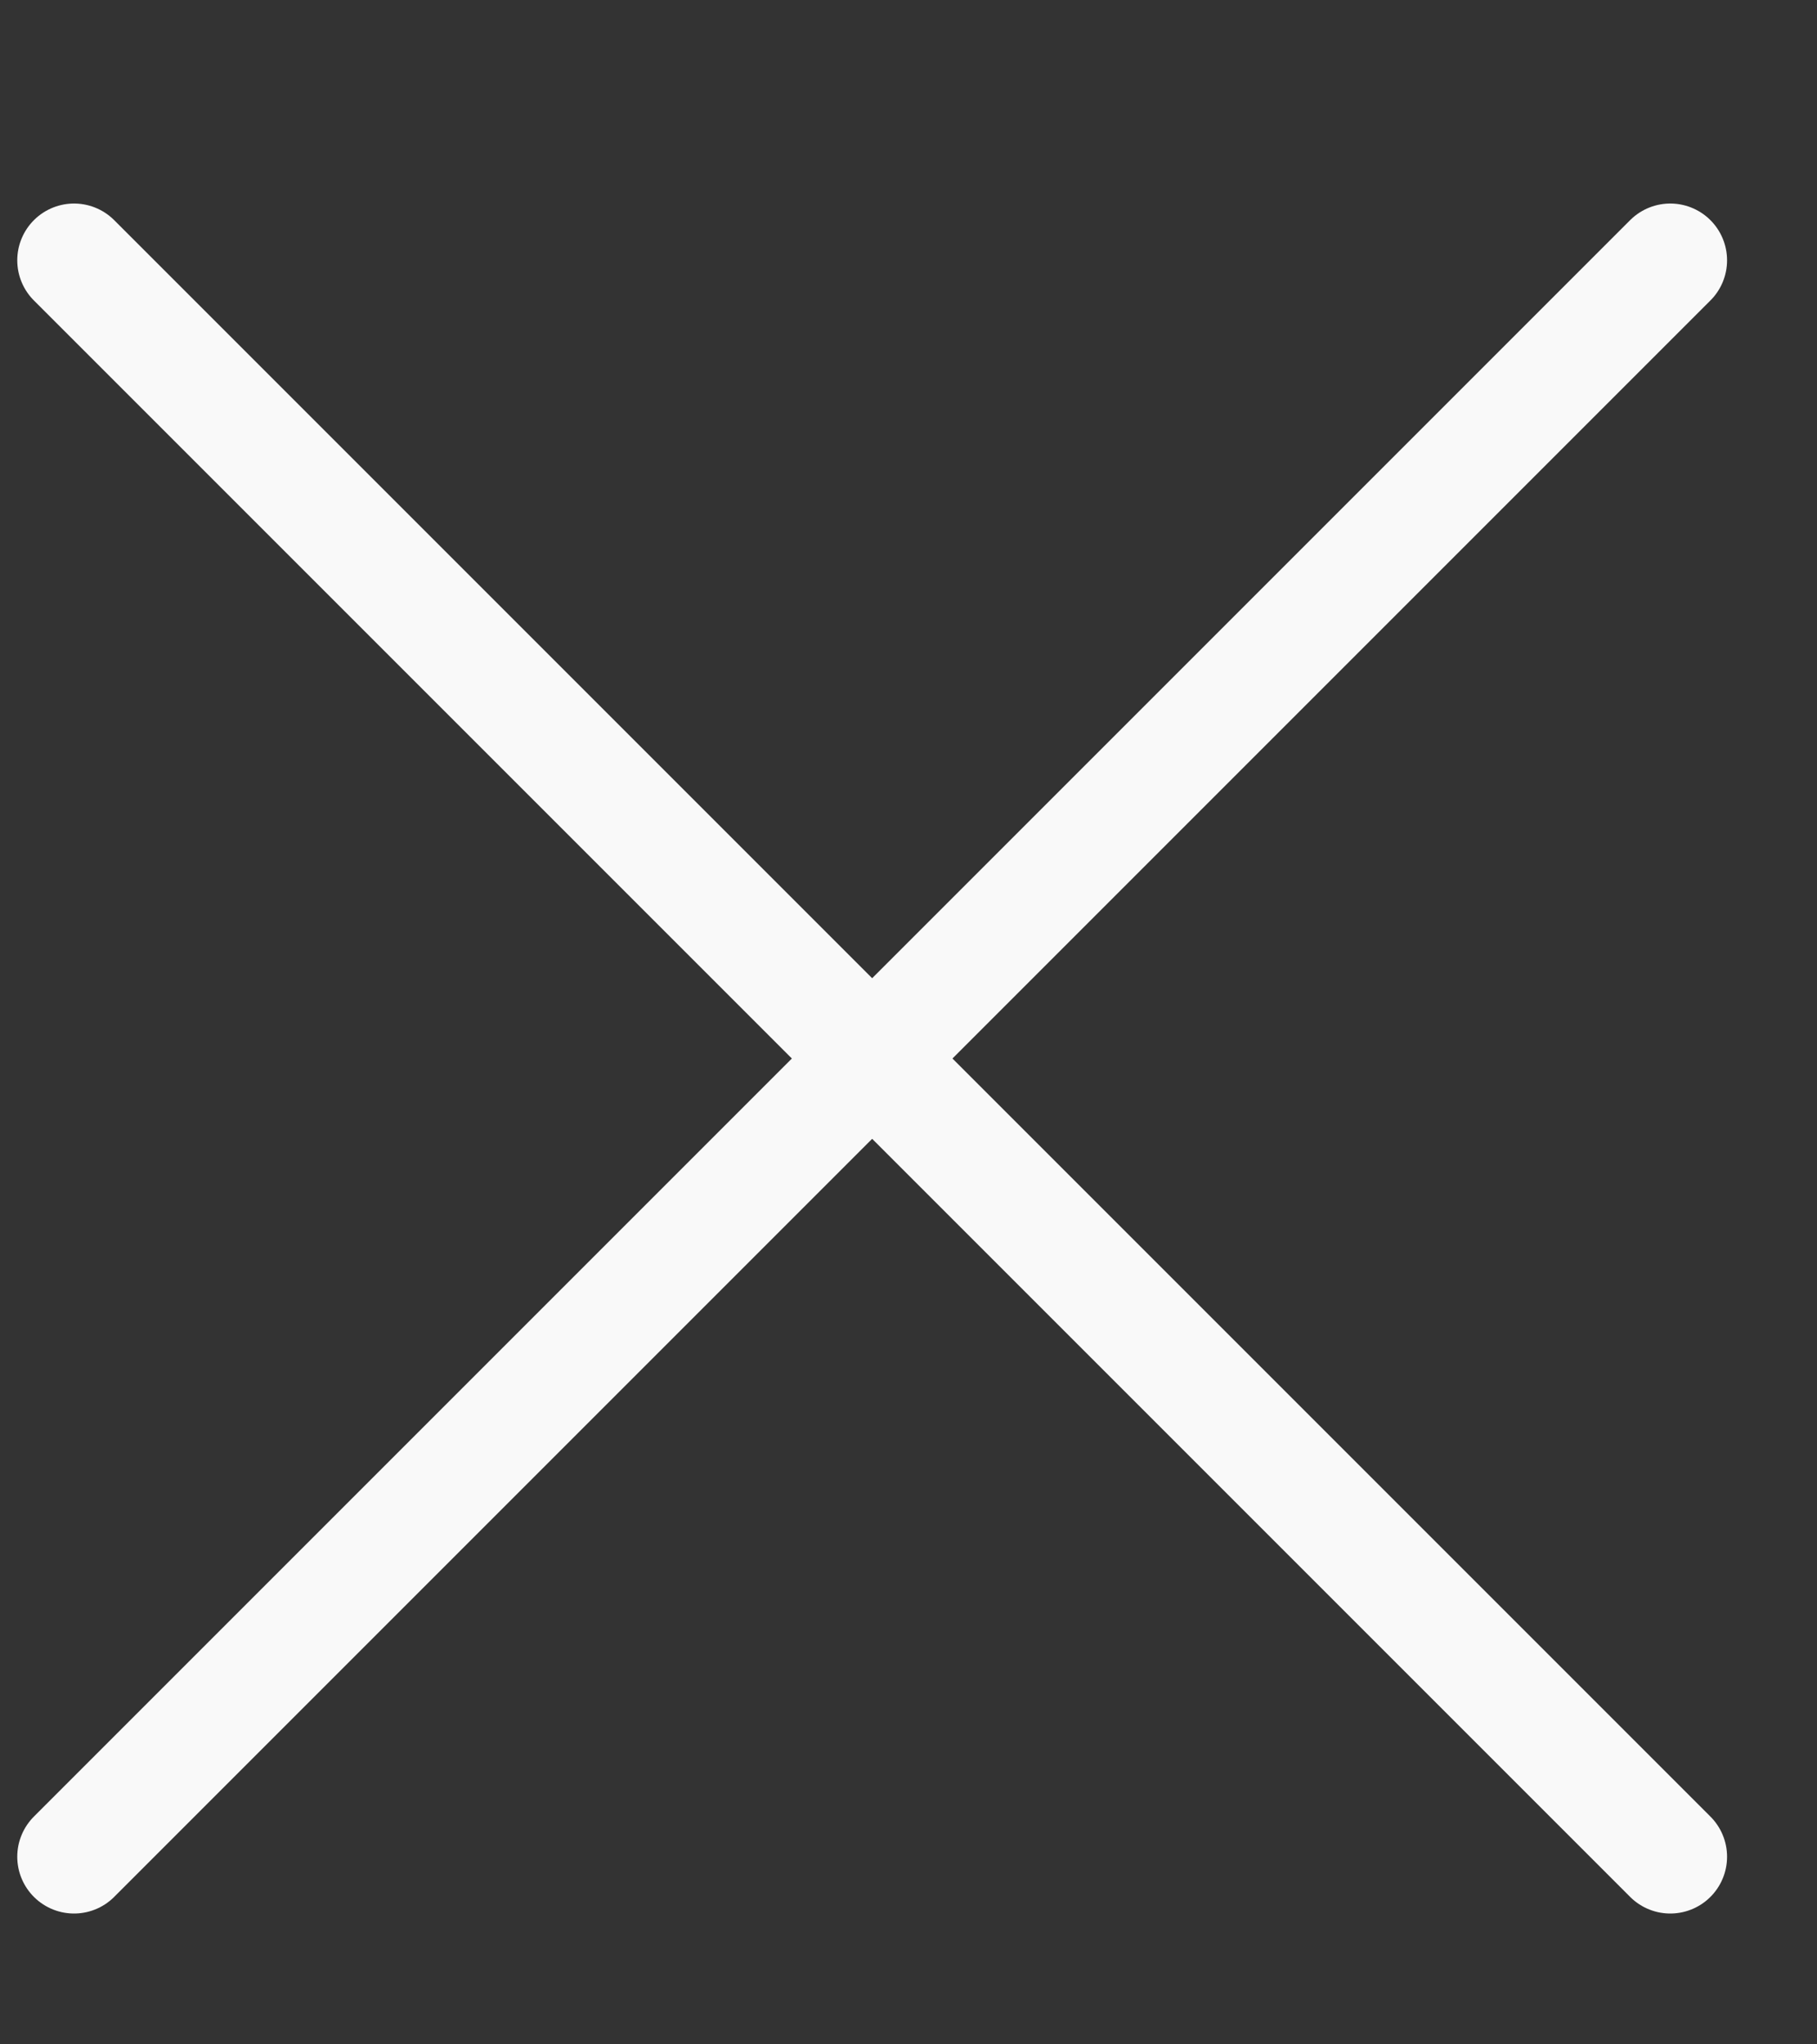 <svg width="8" height="9" viewBox="0 0 8 9" fill="none" xmlns="http://www.w3.org/2000/svg">
<rect x="0" y="0" width="8" height="9" fill="#333333" stroke="none"/>
<g clip-path="url(#clip0_949_1852)">
<path d="M0.326 1.146L7.354 8.174" stroke="#F9F9F9" stroke-width="0.5" stroke-miterlimit="10" stroke-linecap="round" stroke-linejoin="round"/>
<path d="M7.354 1.146L0.326 8.174" stroke="#F9F9F9" stroke-width="0.5" stroke-miterlimit="10" stroke-linecap="round" stroke-linejoin="round"/>
</g>
<defs>
<clipPath id="clip0_949_1852">
<rect width="8" height="8" fill="white" transform="translate(0 0.5)"/>
</clipPath>
</defs>
</svg>
